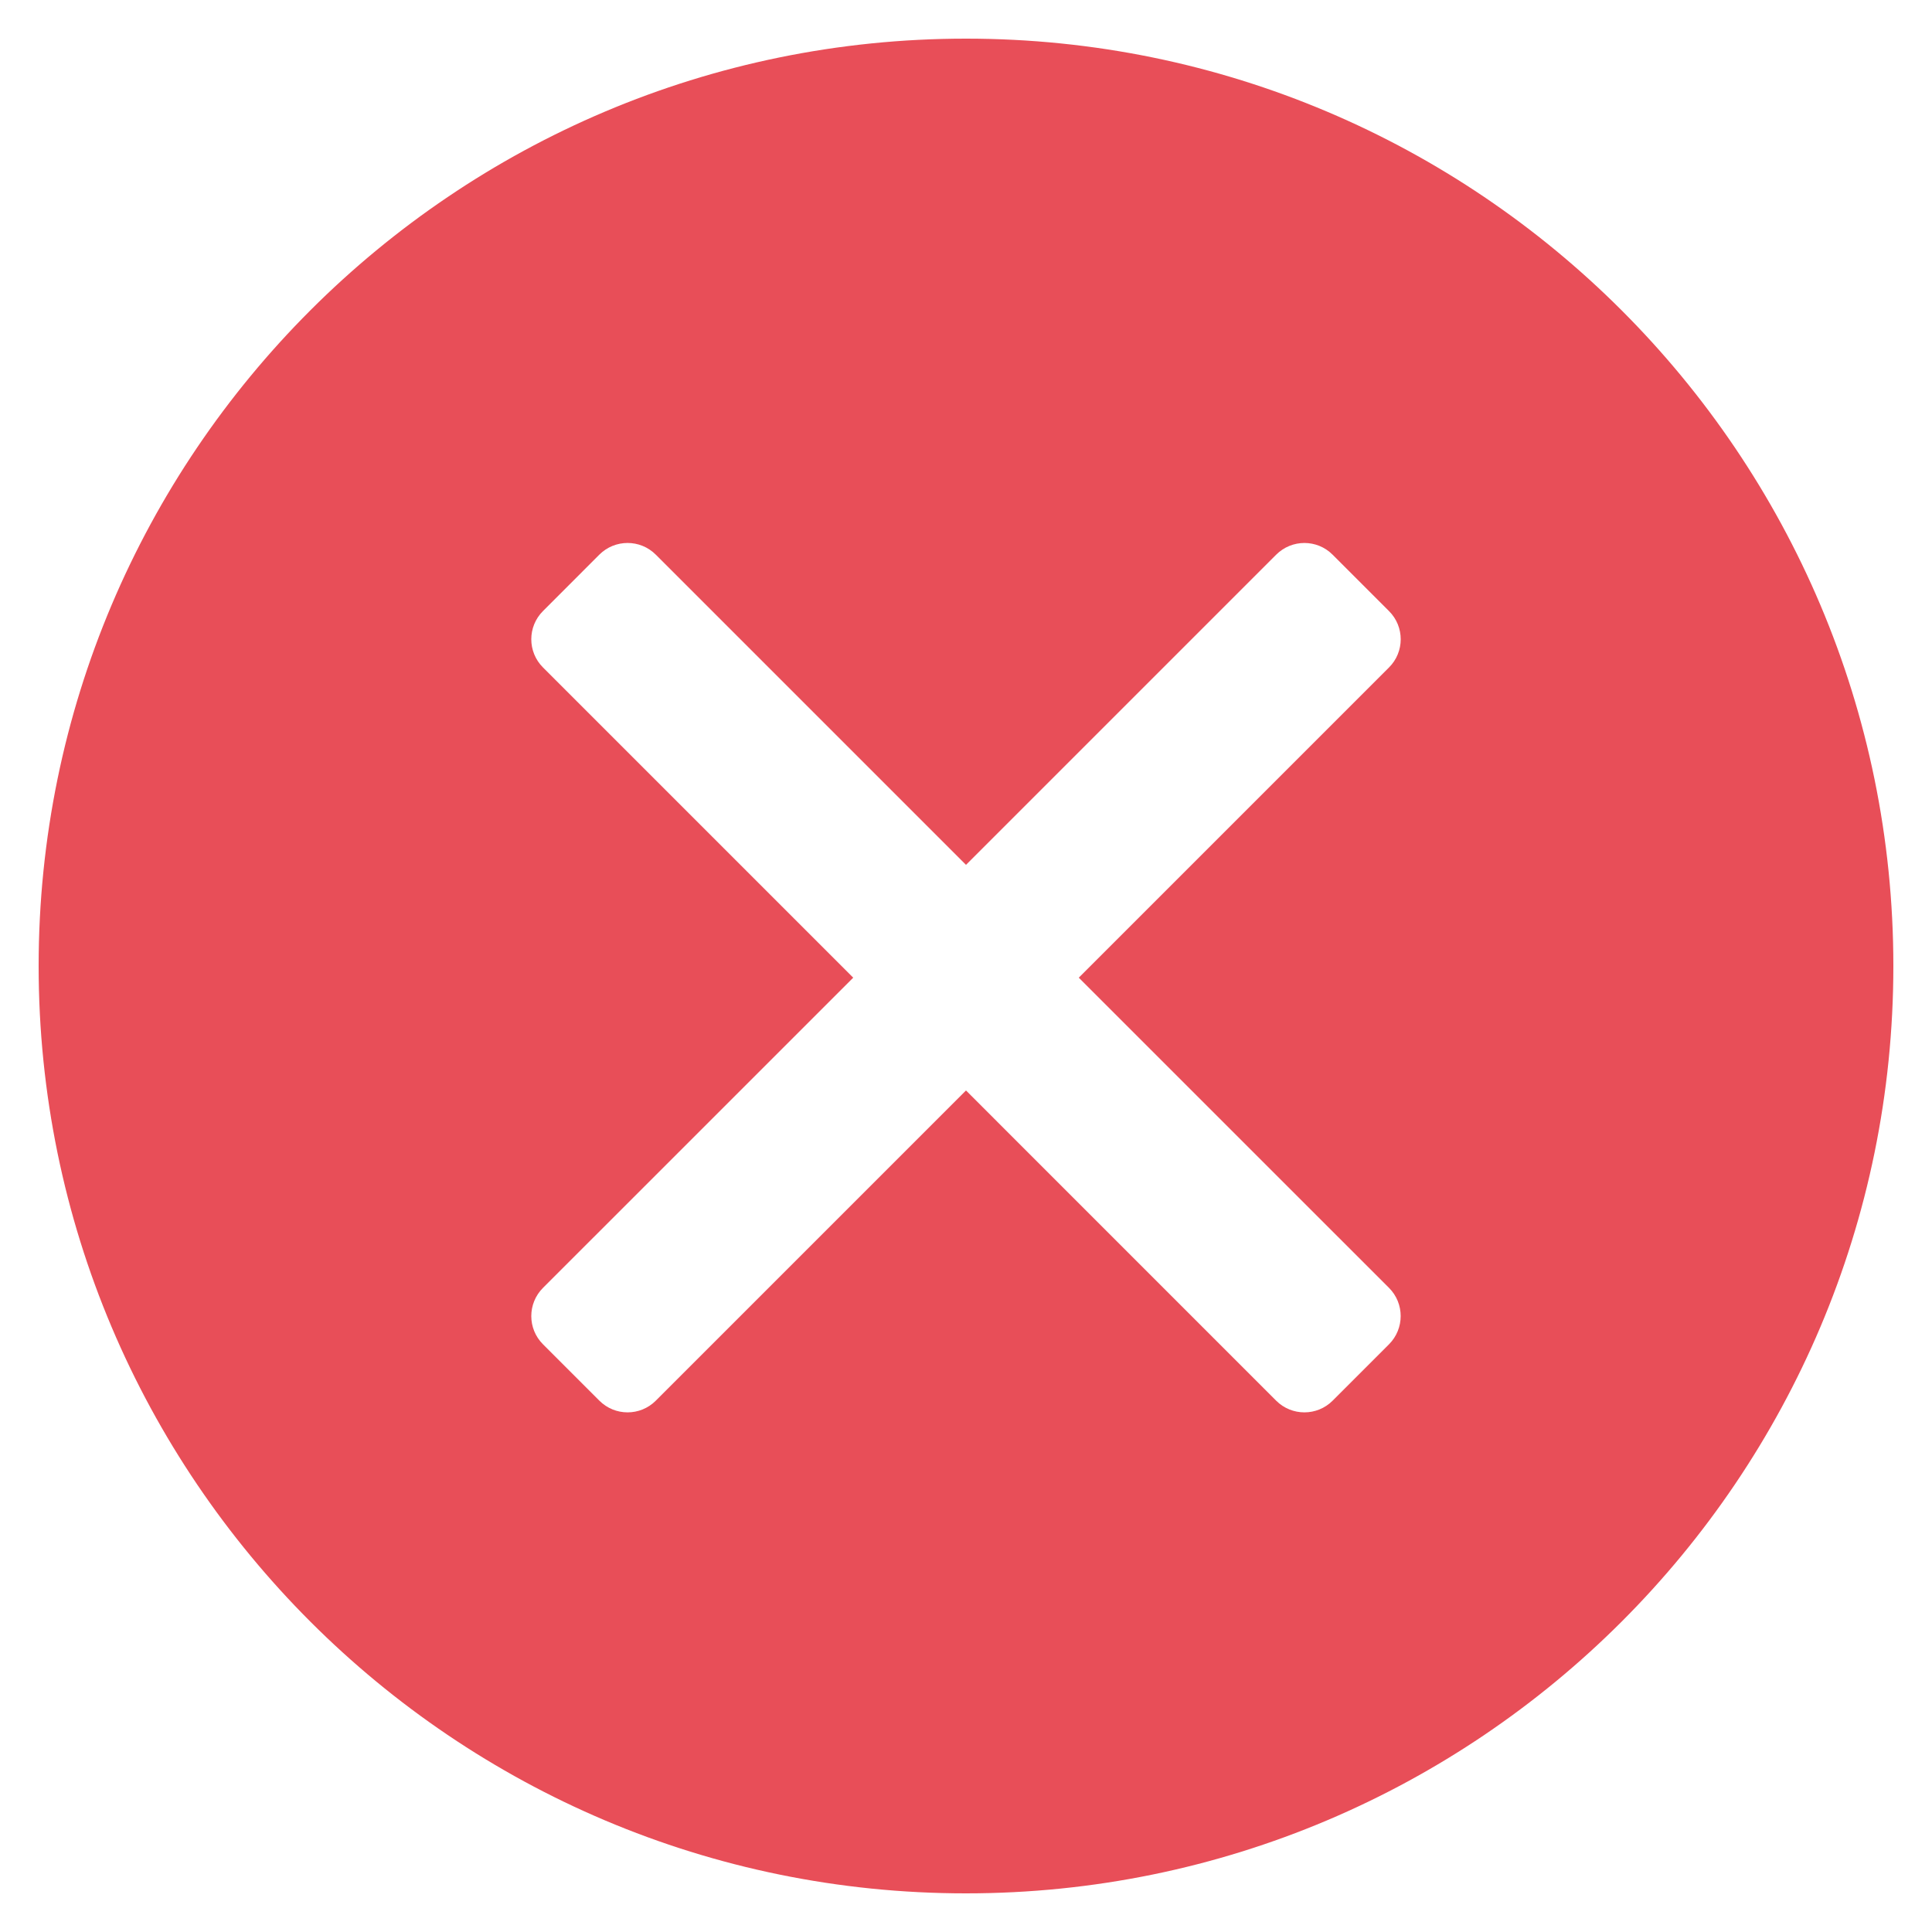 <svg width="40" height="40" viewBox="0 0 40 40" fill="none" xmlns="http://www.w3.org/2000/svg">
<path fill-rule="evenodd" clip-rule="evenodd" d="M20 0.8C9.401 0.8 0.8 9.401 0.8 20C0.8 30.598 9.401 39.2 20 39.2C30.598 39.2 39.2 30.598 39.2 20C39.2 9.401 30.598 0.8 20 0.8ZM12.409 11.483C12.732 11.161 13.255 11.161 13.577 11.483L20 17.906L26.422 11.484C26.745 11.161 27.268 11.161 27.59 11.484L28.758 12.652C29.081 12.974 29.081 13.497 28.758 13.819L22.335 20.242L28.758 26.664C29.08 26.986 29.08 27.509 28.758 27.832L27.59 29C27.268 29.322 26.745 29.322 26.422 29L20 22.577L13.577 29C13.255 29.322 12.732 29.322 12.41 29L11.242 27.832C10.919 27.51 10.919 26.987 11.242 26.664L17.665 20.242L11.242 13.819C10.919 13.496 10.919 12.974 11.242 12.651L12.409 11.483Z" fill="#E84E58"/>
</svg>
